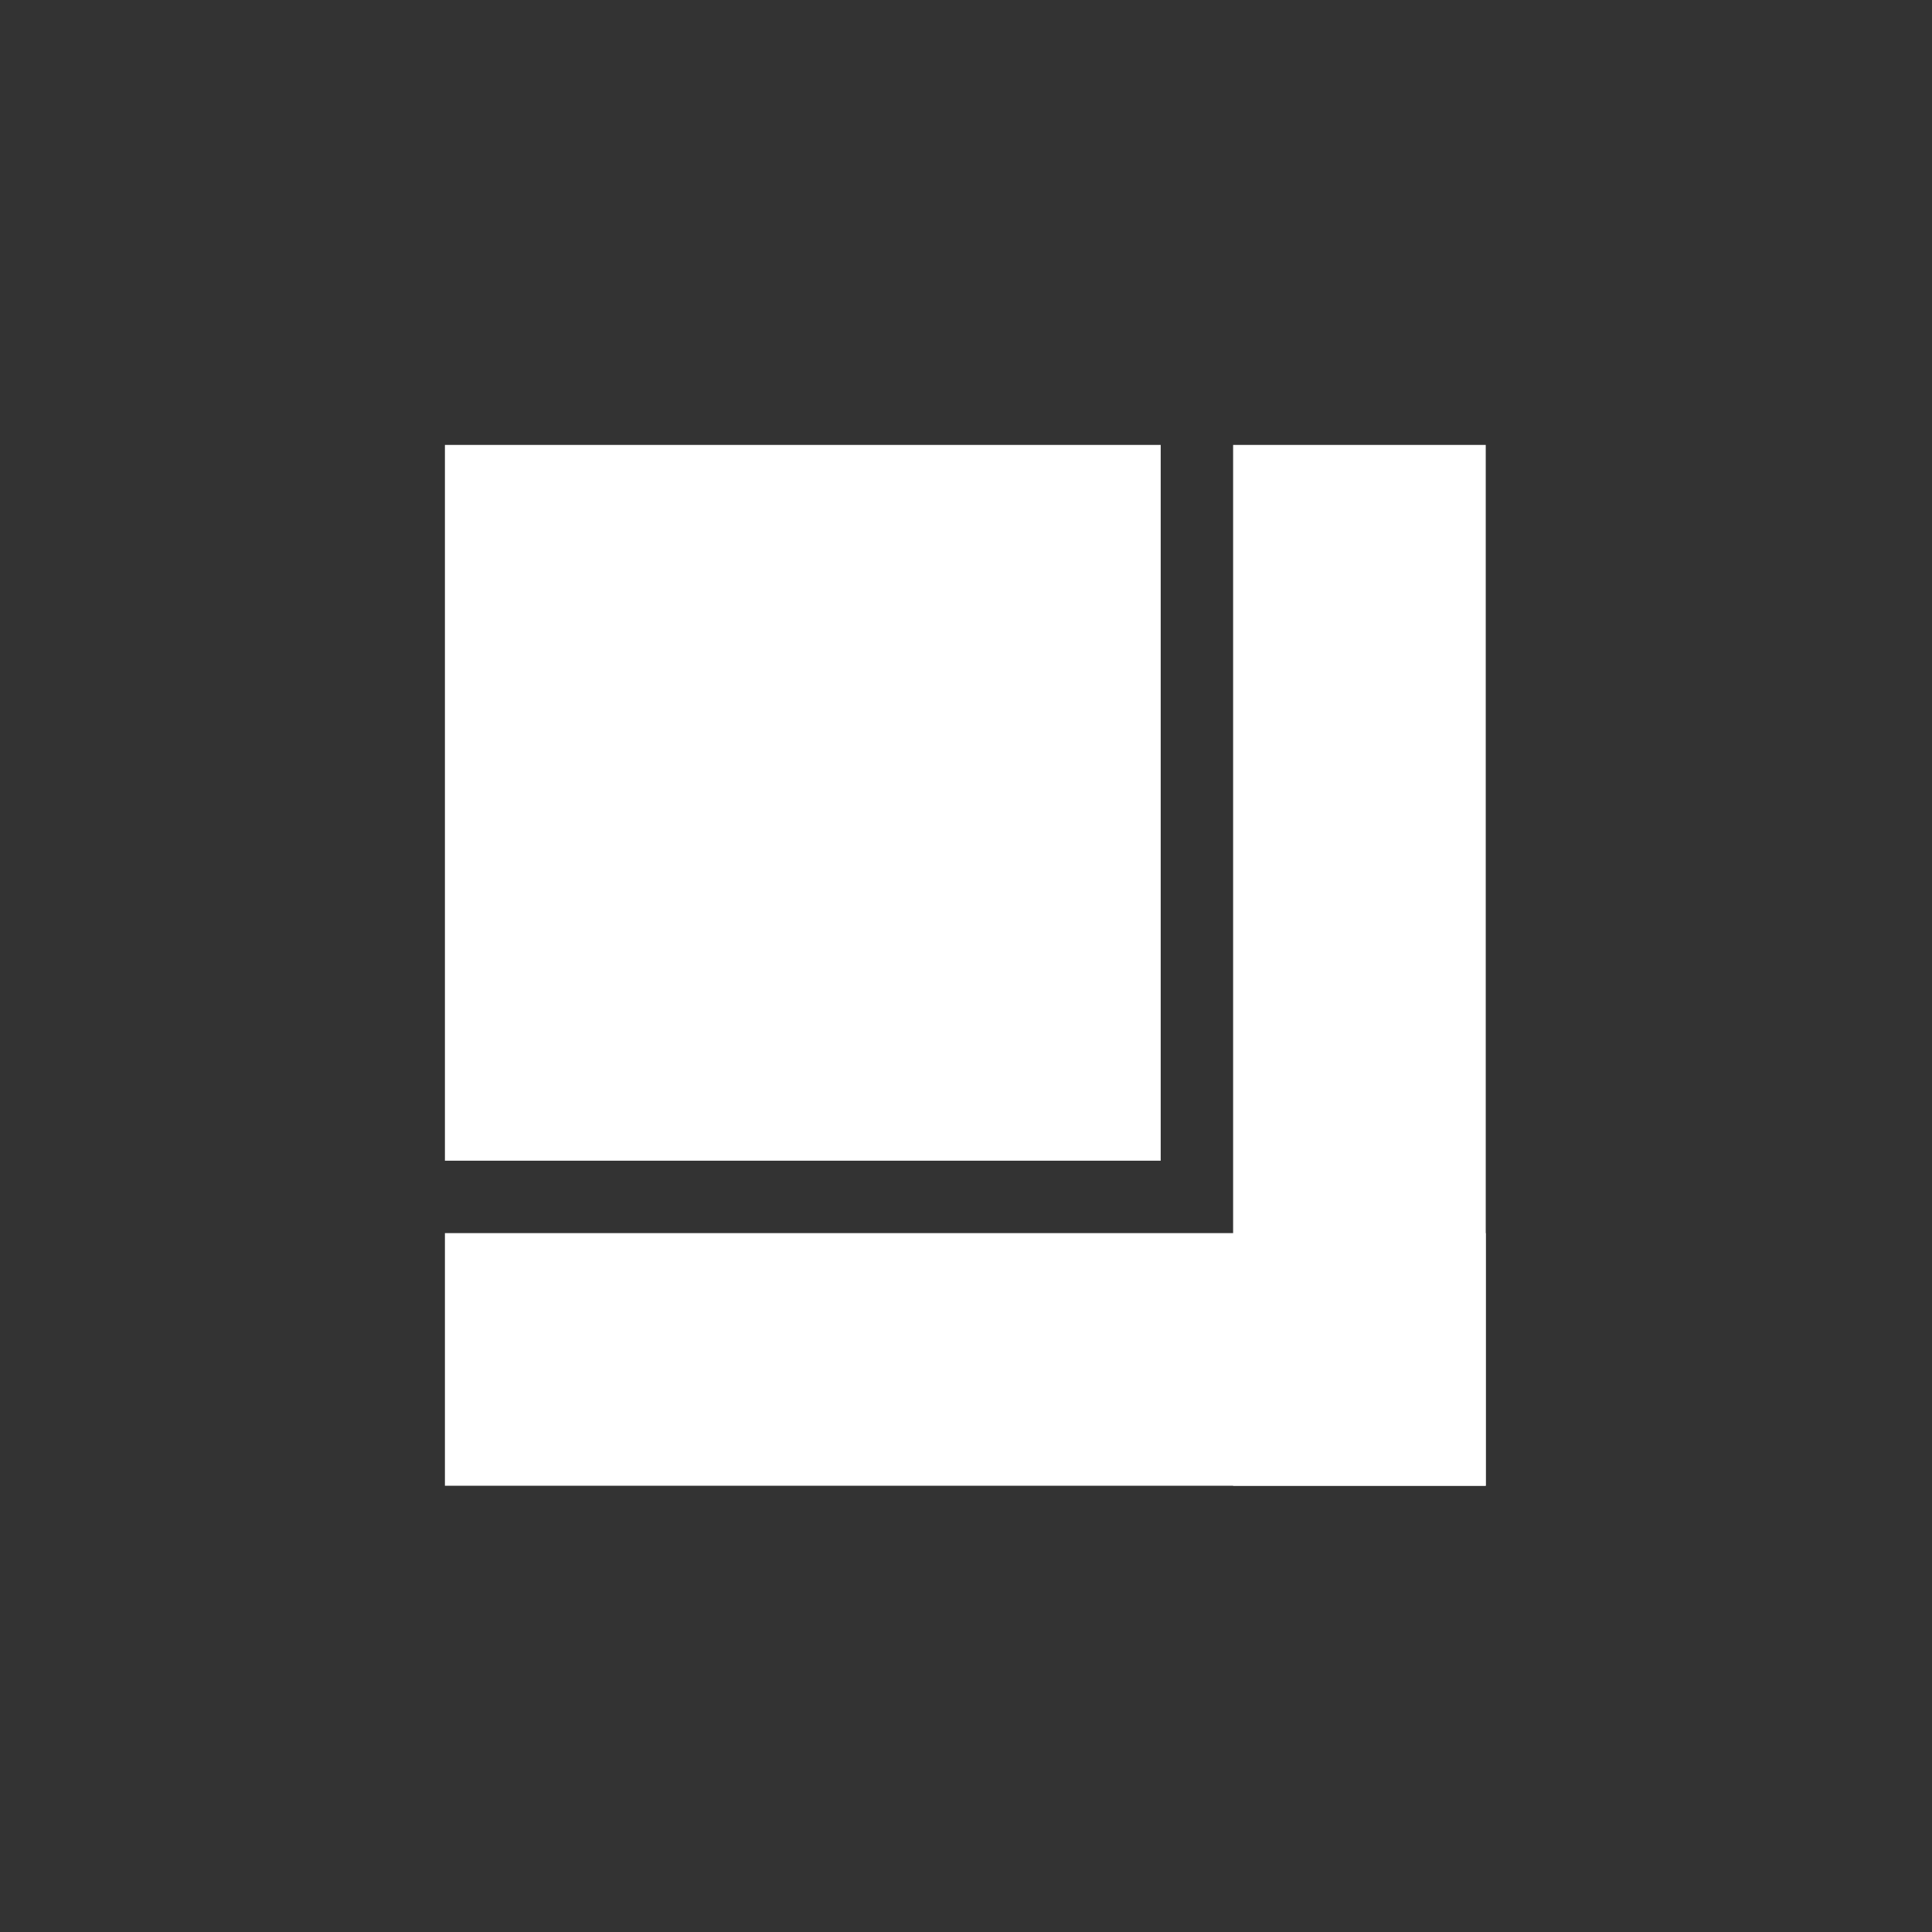 <svg width="1446" height="1446" viewBox="0 0 1446 1446" fill="none" xmlns="http://www.w3.org/2000/svg">
<rect x="0" y="0" width="1446" height="1446" fill="#333333" stroke="none"/>
<rect width="779" height="189.078" transform="matrix(1 0 0 -1 333 1112)" fill="white"/>
<rect width="189.078" height="779" transform="matrix(1 0 0 -1 922.922 1112)" fill="white"/>
<rect width="535.72" height="535.72" transform="matrix(1 0 0 -1 333 868.72)" fill="white"/>
</svg>

